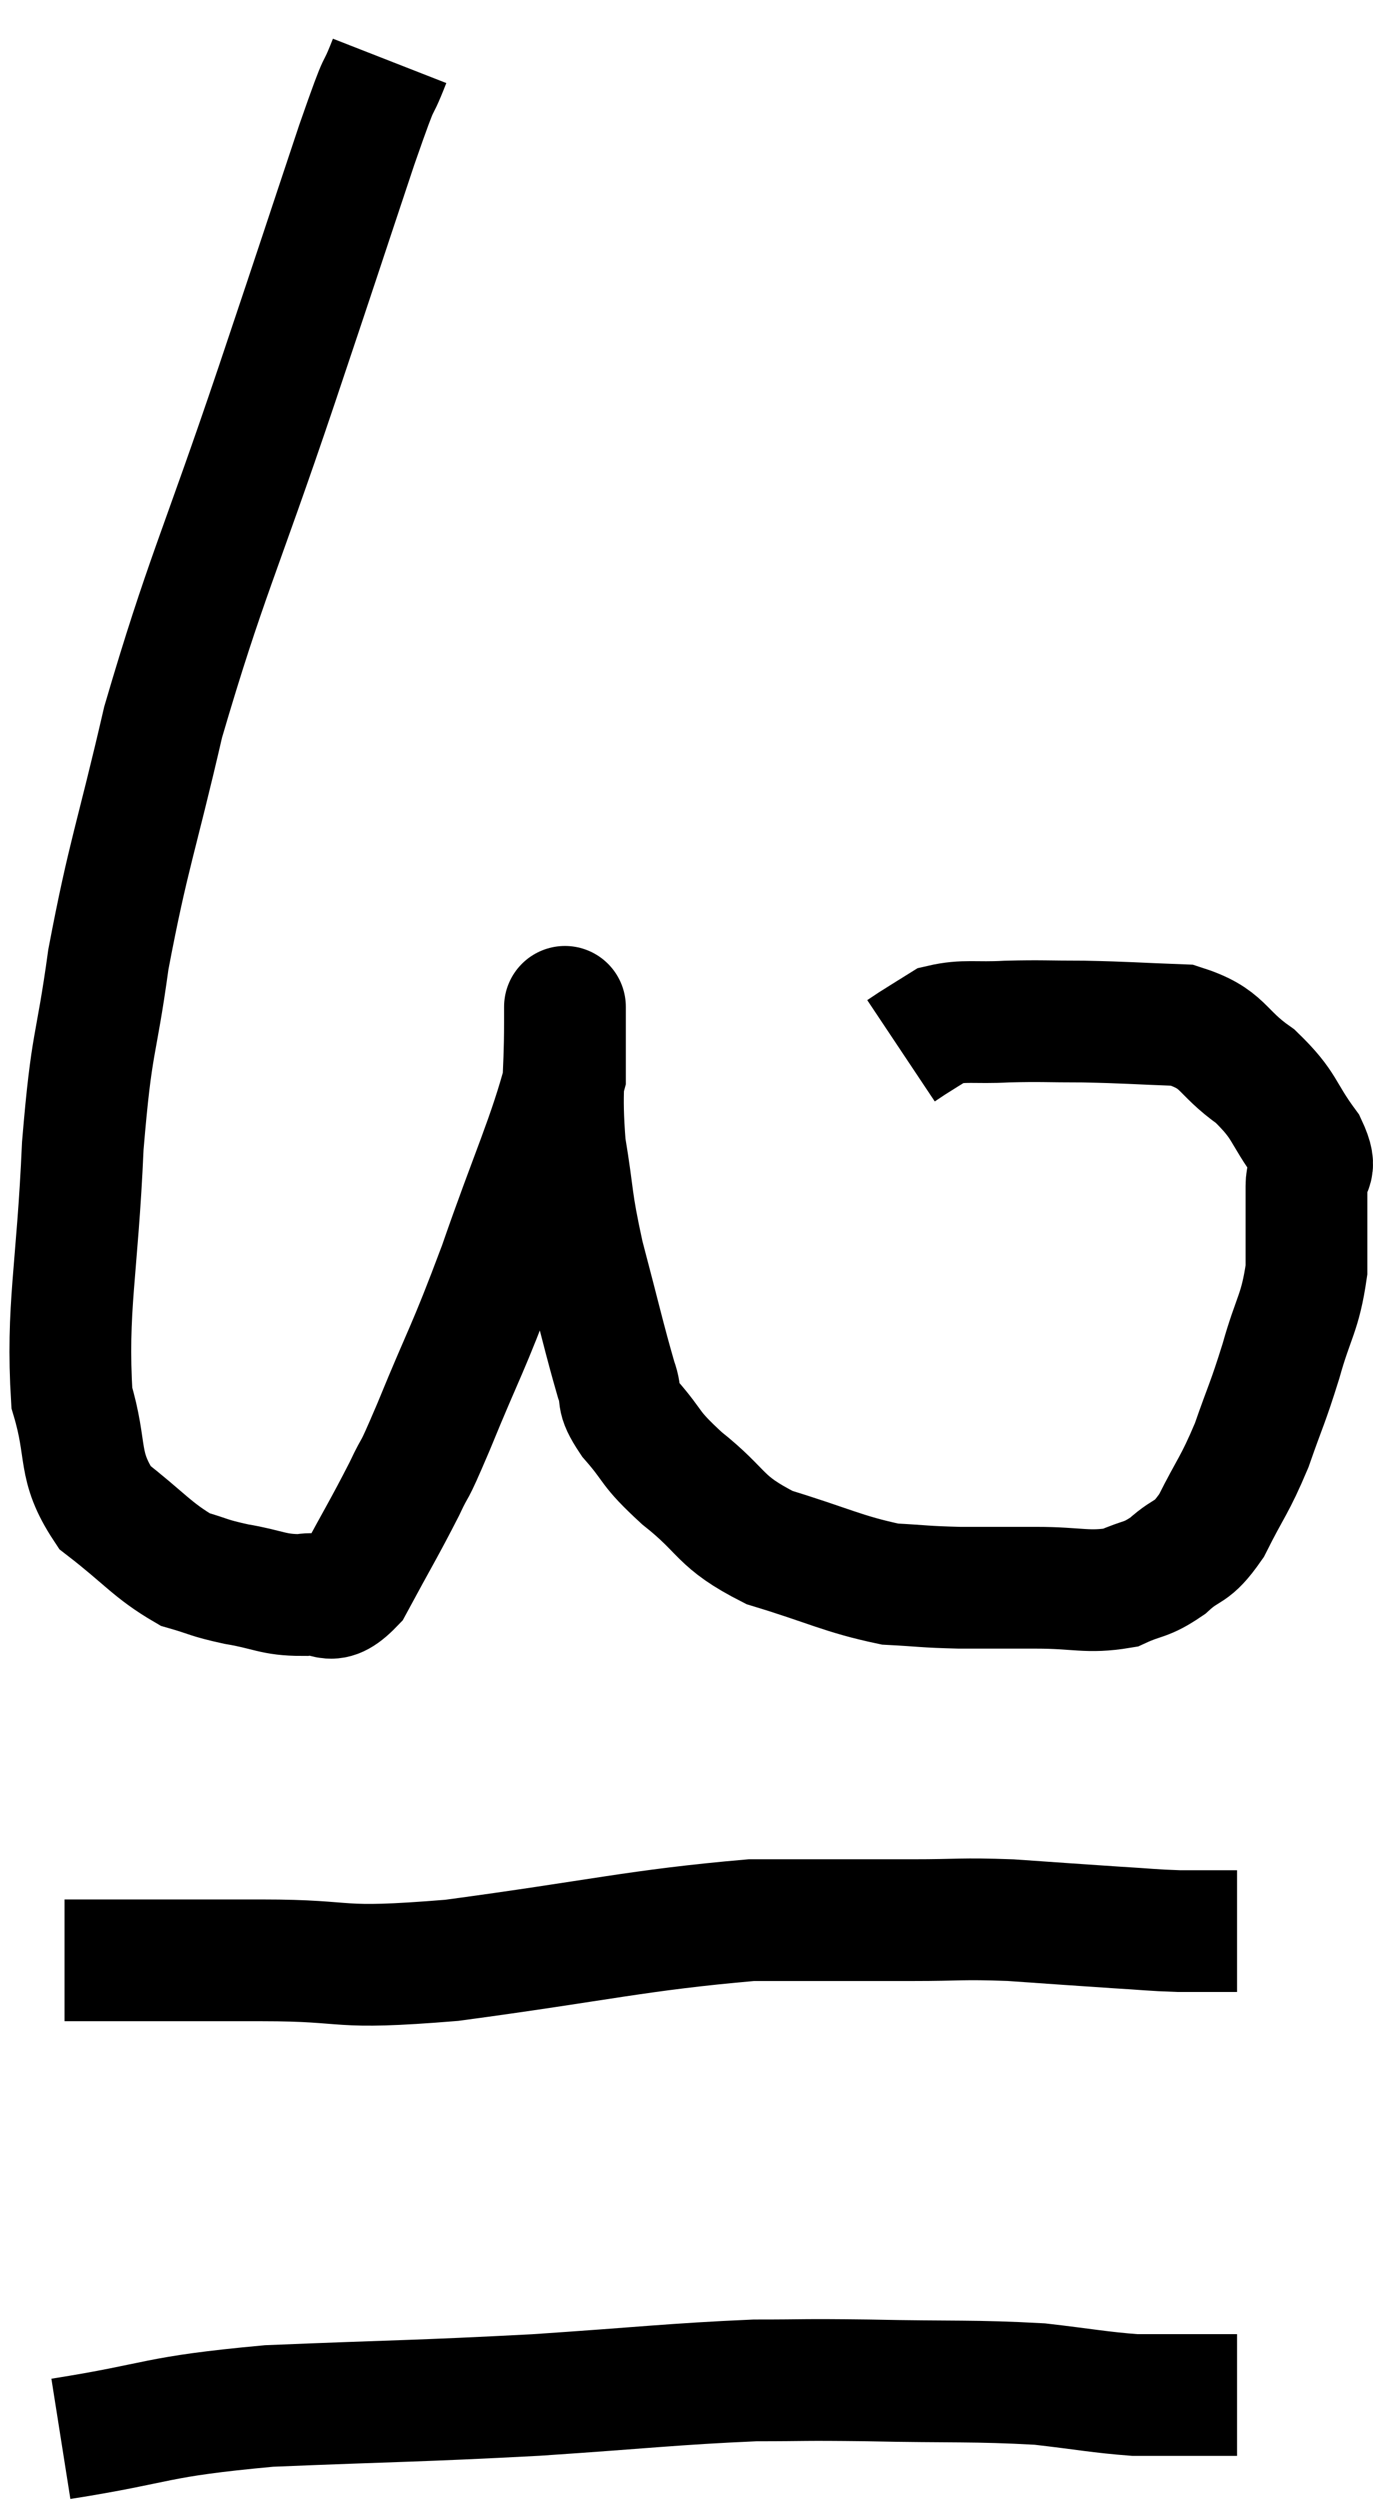 <svg xmlns="http://www.w3.org/2000/svg" viewBox="8.54 1.7 22.553 41.06" width="22.553" height="41.06"><path d="M 14.94 2.7 C 14.67 3.39, 14.865 2.745, 14.4 4.08 C 13.74 6.06, 13.875 5.67, 13.08 8.04 C 12.15 10.8, 11.91 11.205, 11.22 13.56 C 10.77 15.51, 10.65 15.72, 10.32 17.46 C 10.11 18.99, 10.05 18.72, 9.9 20.52 C 9.81 22.59, 9.63 23.175, 9.72 24.66 C 9.99 25.56, 9.795 25.755, 10.26 26.46 C 10.92 26.97, 11.04 27.165, 11.58 27.48 C 12 27.6, 11.94 27.615, 12.42 27.72 C 12.96 27.81, 13.02 27.9, 13.5 27.9 C 13.92 27.81, 13.92 28.155, 14.34 27.72 C 14.76 26.94, 14.85 26.805, 15.18 26.16 C 15.42 25.65, 15.27 26.055, 15.66 25.14 C 16.2 23.82, 16.2 23.94, 16.74 22.5 C 17.28 20.94, 17.55 20.4, 17.82 19.38 C 17.82 18.9, 17.82 18.66, 17.82 18.42 C 17.82 18.42, 17.82 18.405, 17.82 18.42 C 17.82 18.45, 17.82 17.955, 17.82 18.48 C 17.82 19.5, 17.745 19.56, 17.82 20.52 C 17.97 21.42, 17.91 21.36, 18.12 22.32 C 18.39 23.34, 18.465 23.685, 18.66 24.36 C 18.78 24.69, 18.63 24.615, 18.9 25.02 C 19.32 25.5, 19.17 25.455, 19.74 25.98 C 20.46 26.55, 20.325 26.685, 21.18 27.12 C 22.17 27.42, 22.38 27.555, 23.16 27.72 C 23.73 27.75, 23.7 27.765, 24.3 27.78 C 24.93 27.78, 24.9 27.78, 25.56 27.78 C 26.25 27.78, 26.4 27.87, 26.94 27.78 C 27.33 27.6, 27.345 27.675, 27.72 27.42 C 28.08 27.09, 28.095 27.255, 28.44 26.76 C 28.77 26.1, 28.815 26.115, 29.1 25.44 C 29.34 24.75, 29.355 24.78, 29.58 24.06 C 29.79 23.31, 29.895 23.28, 30 22.56 C 30 21.87, 30 21.69, 30 21.18 C 30 20.85, 30.21 20.97, 30 20.52 C 29.58 19.95, 29.67 19.875, 29.16 19.38 C 28.56 18.96, 28.665 18.765, 27.96 18.54 C 27.15 18.51, 27.06 18.495, 26.34 18.48 C 25.71 18.48, 25.665 18.465, 25.08 18.48 C 24.54 18.51, 24.39 18.45, 24 18.54 C 23.76 18.69, 23.685 18.735, 23.52 18.84 C 23.43 18.9, 23.385 18.93, 23.34 18.96 L 23.34 18.96" fill="none" stroke="black" stroke-width="2"></path><path d="M 9.6 33.9 C 11.22 33.9, 11.25 33.9, 12.84 33.9 C 14.4 33.9, 13.95 34.065, 15.96 33.9 C 18.42 33.57, 18.99 33.405, 20.88 33.24 C 22.2 33.24, 22.455 33.24, 23.52 33.24 C 24.33 33.24, 24.3 33.21, 25.14 33.24 C 26.01 33.3, 26.19 33.315, 26.88 33.36 C 27.39 33.39, 27.45 33.405, 27.9 33.42 C 28.29 33.42, 28.44 33.42, 28.68 33.42 L 28.86 33.42" fill="none" stroke="black" stroke-width="2"></path><path d="M 9.54 41.76 C 11.25 41.49, 11.01 41.4, 12.96 41.22 C 15.15 41.13, 15.345 41.145, 17.34 41.04 C 19.14 40.92, 19.575 40.86, 20.94 40.8 C 21.87 40.8, 21.63 40.785, 22.8 40.8 C 24.21 40.83, 24.525 40.8, 25.62 40.86 C 26.4 40.95, 26.595 40.995, 27.18 41.04 C 27.57 41.04, 27.57 41.04, 27.96 41.04 C 28.35 41.04, 28.515 41.04, 28.74 41.04 L 28.86 41.04" fill="none" stroke="black" stroke-width="2"></path></svg>